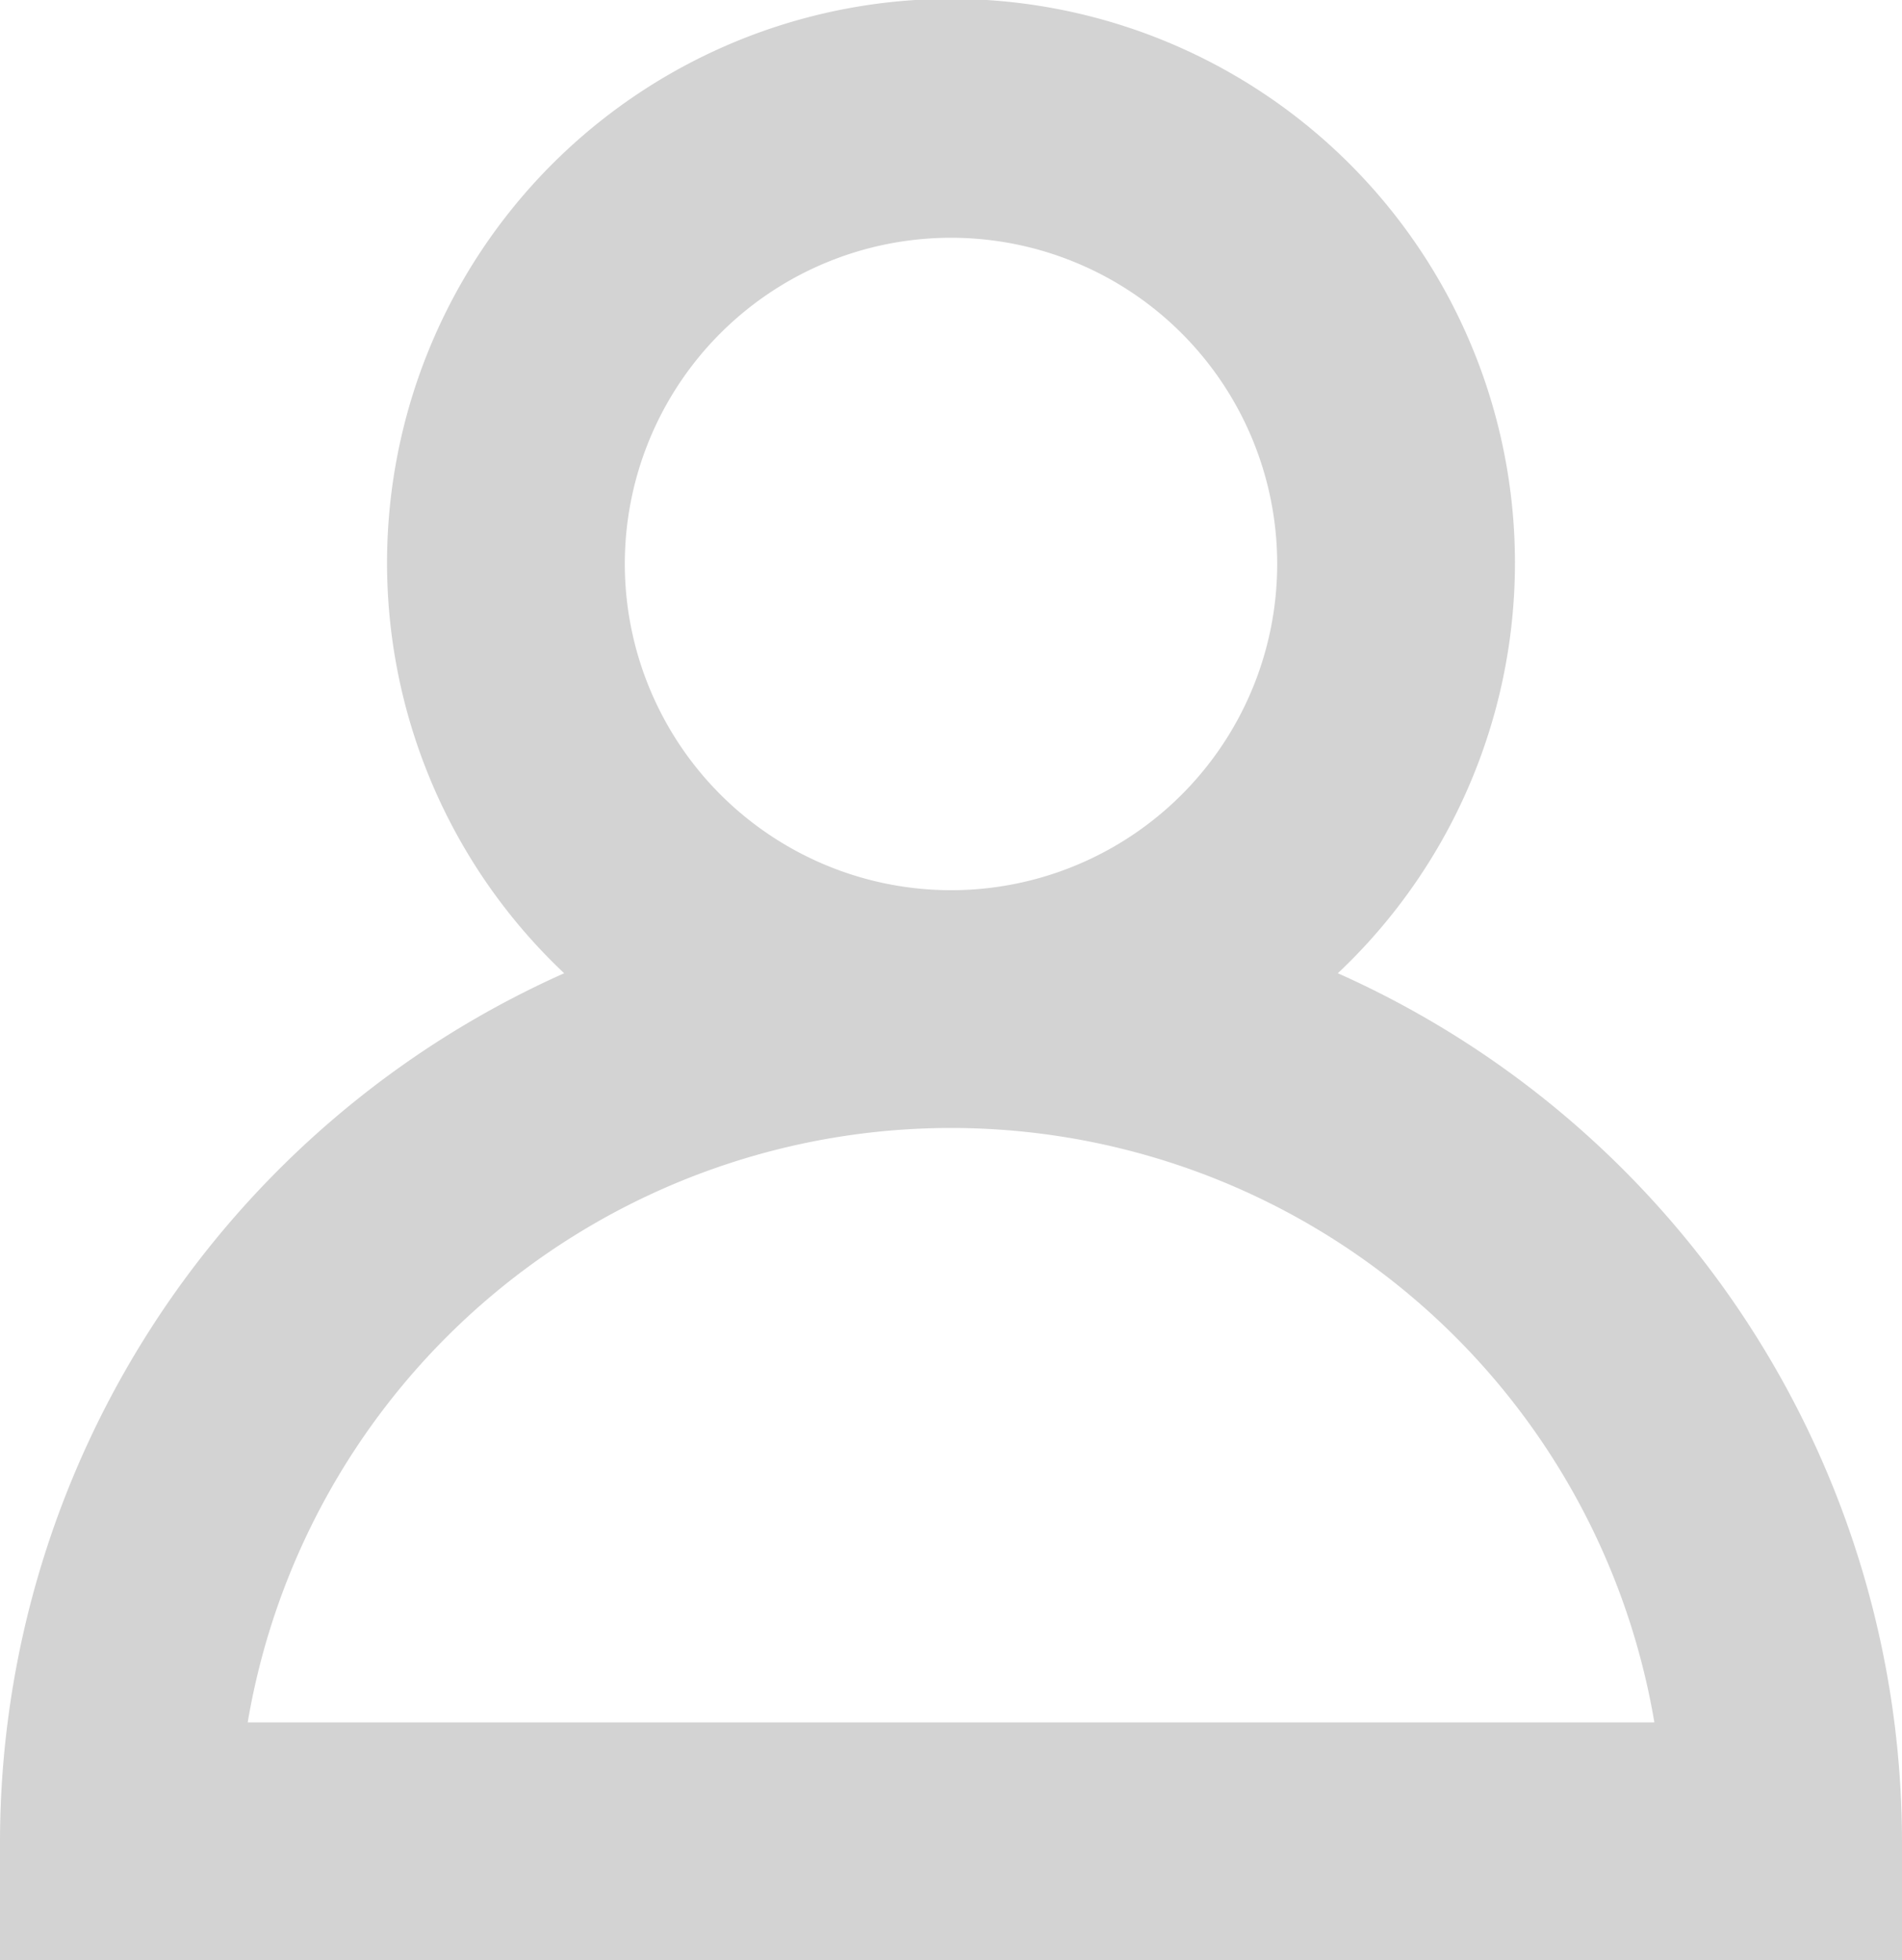 <svg xmlns="http://www.w3.org/2000/svg" width="26" height="26.793" viewBox="0 0 26 26.793">
  <path id="パス_2846" data-name="パス 2846" d="M18.288,64.969a7.709,7.709,0,1,0-10.576,0A13.012,13.012,0,0,0,0,76.834v1.625H26V76.834a13.011,13.011,0,0,0-7.712-11.865M8.541,59.375A4.459,4.459,0,1,1,13,63.834a4.464,4.464,0,0,1-4.459-4.459M3.386,75.209a9.751,9.751,0,0,1,19.229,0Z" transform="translate(0 -51.666)" fill="#d3d3d3"/>
</svg>

